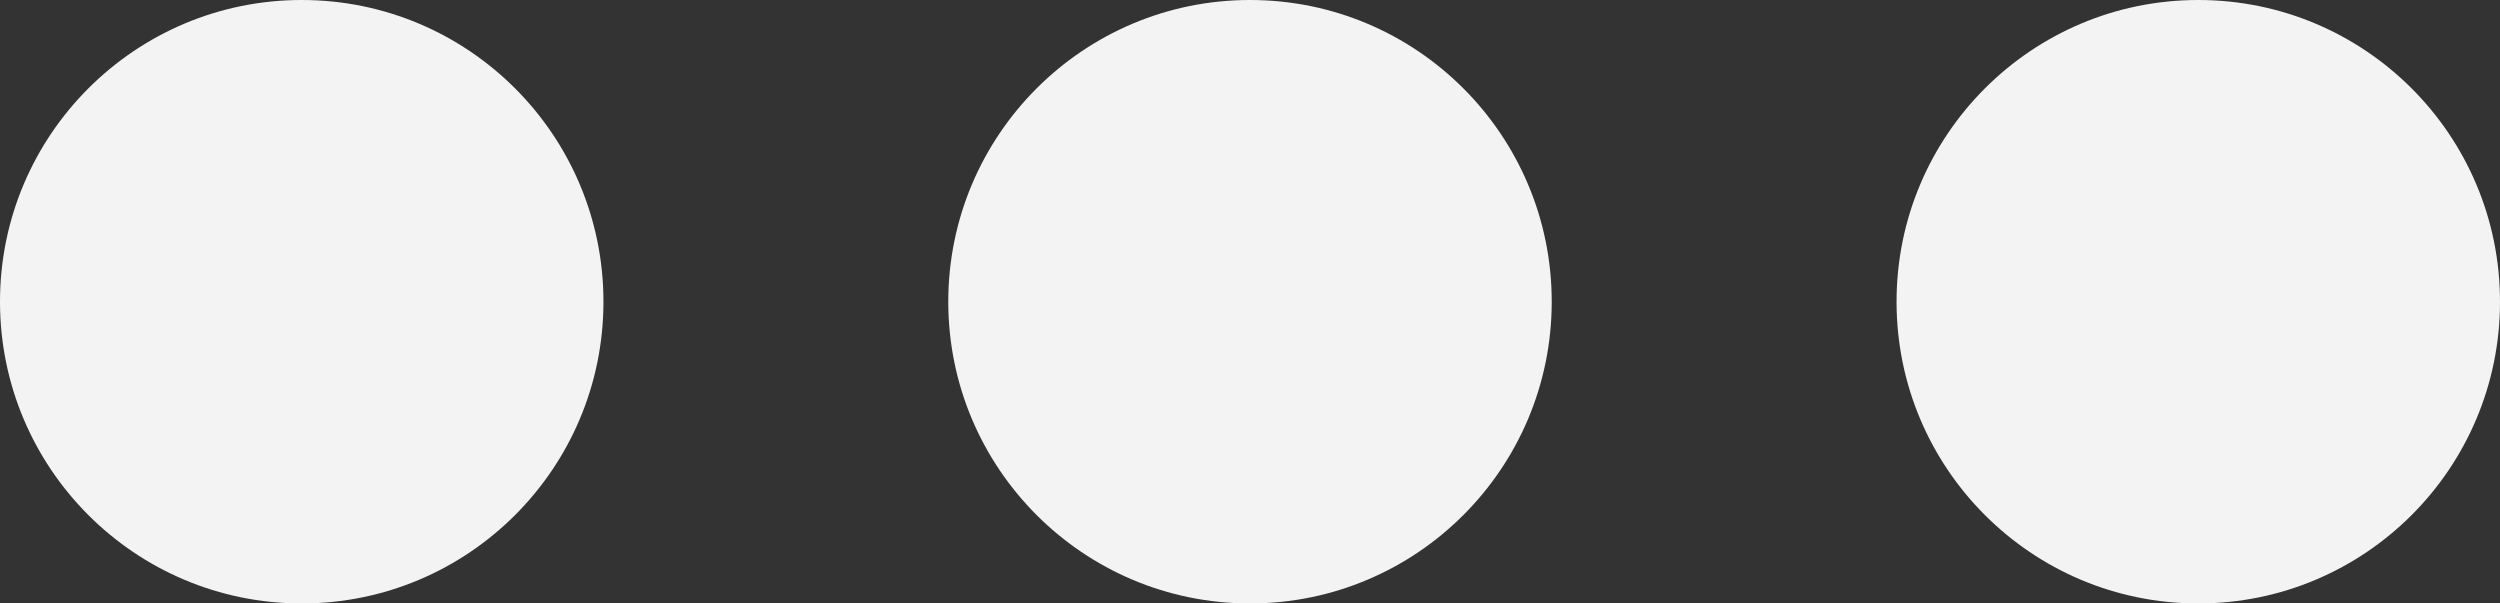 <svg width="29" height="7" viewBox="0 0 29 7" fill="none" xmlns="http://www.w3.org/2000/svg">
<rect x="0" y="0" width="29" height="7" fill="#333333" stroke="none"/>
<circle cx="25.5" cy="3.5" r="3.5" transform="rotate(90 25.5 3.5)" fill="#F3F3F3"/>
<circle cx="3.5" cy="3.5" r="3.5" transform="rotate(90 3.5 3.5)" fill="#F3F3F3"/>
<circle cx="14.5" cy="3.5" r="3.5" transform="rotate(90 14.5 3.5)" fill="#F3F3F3"/>
</svg>
